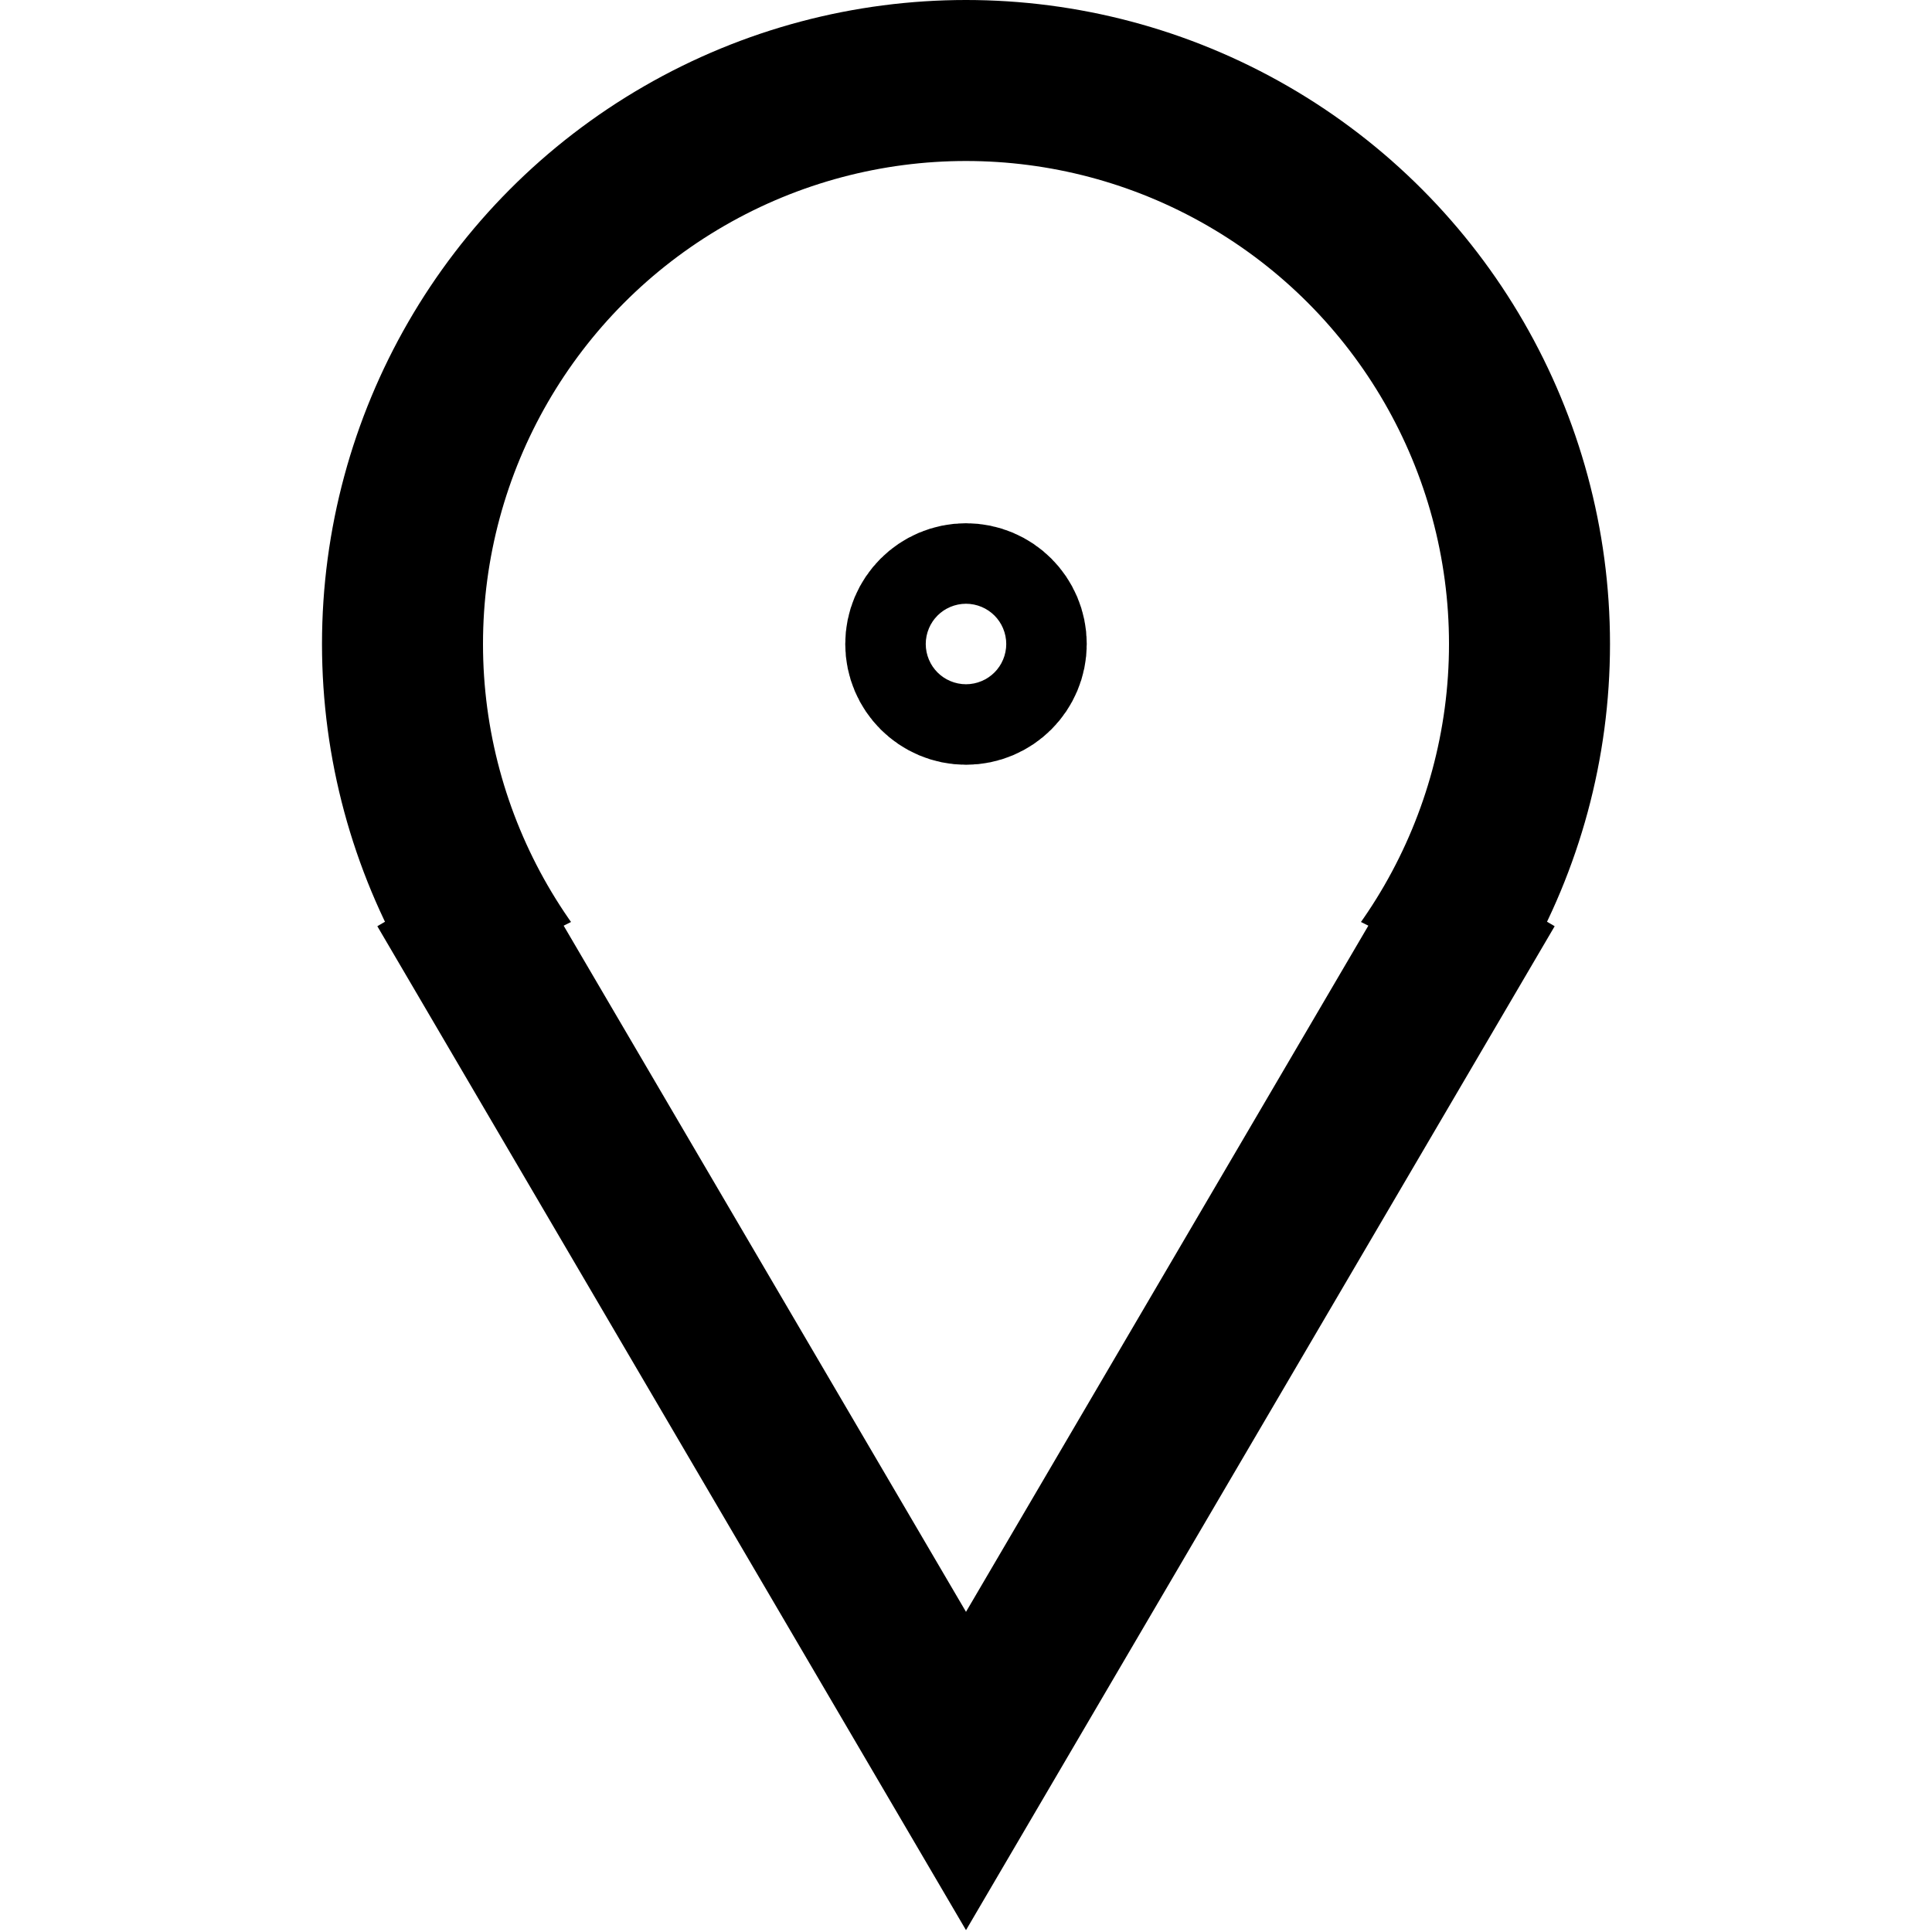<svg xmlns="http://www.w3.org/2000/svg" viewBox="0 0 24 24" class="icon">
    <defs>
        <clipPath id="halfcircle">
            <path fill="white" d="M 0 0 h 24 v 15 l -12 -6 l -12 6" />
        </clipPath>
    </defs>
    <g stroke="black" stroke-width="2" fill="none">
        <path d="M 5.55 11 l 6.45 11 l 6.45 -11" />
        <circle clip-path="url(#halfcircle)" cx="12" cy="8" r="7" />
        <circle cx="12" cy="8" r=".5" />
    </g>
</svg>
